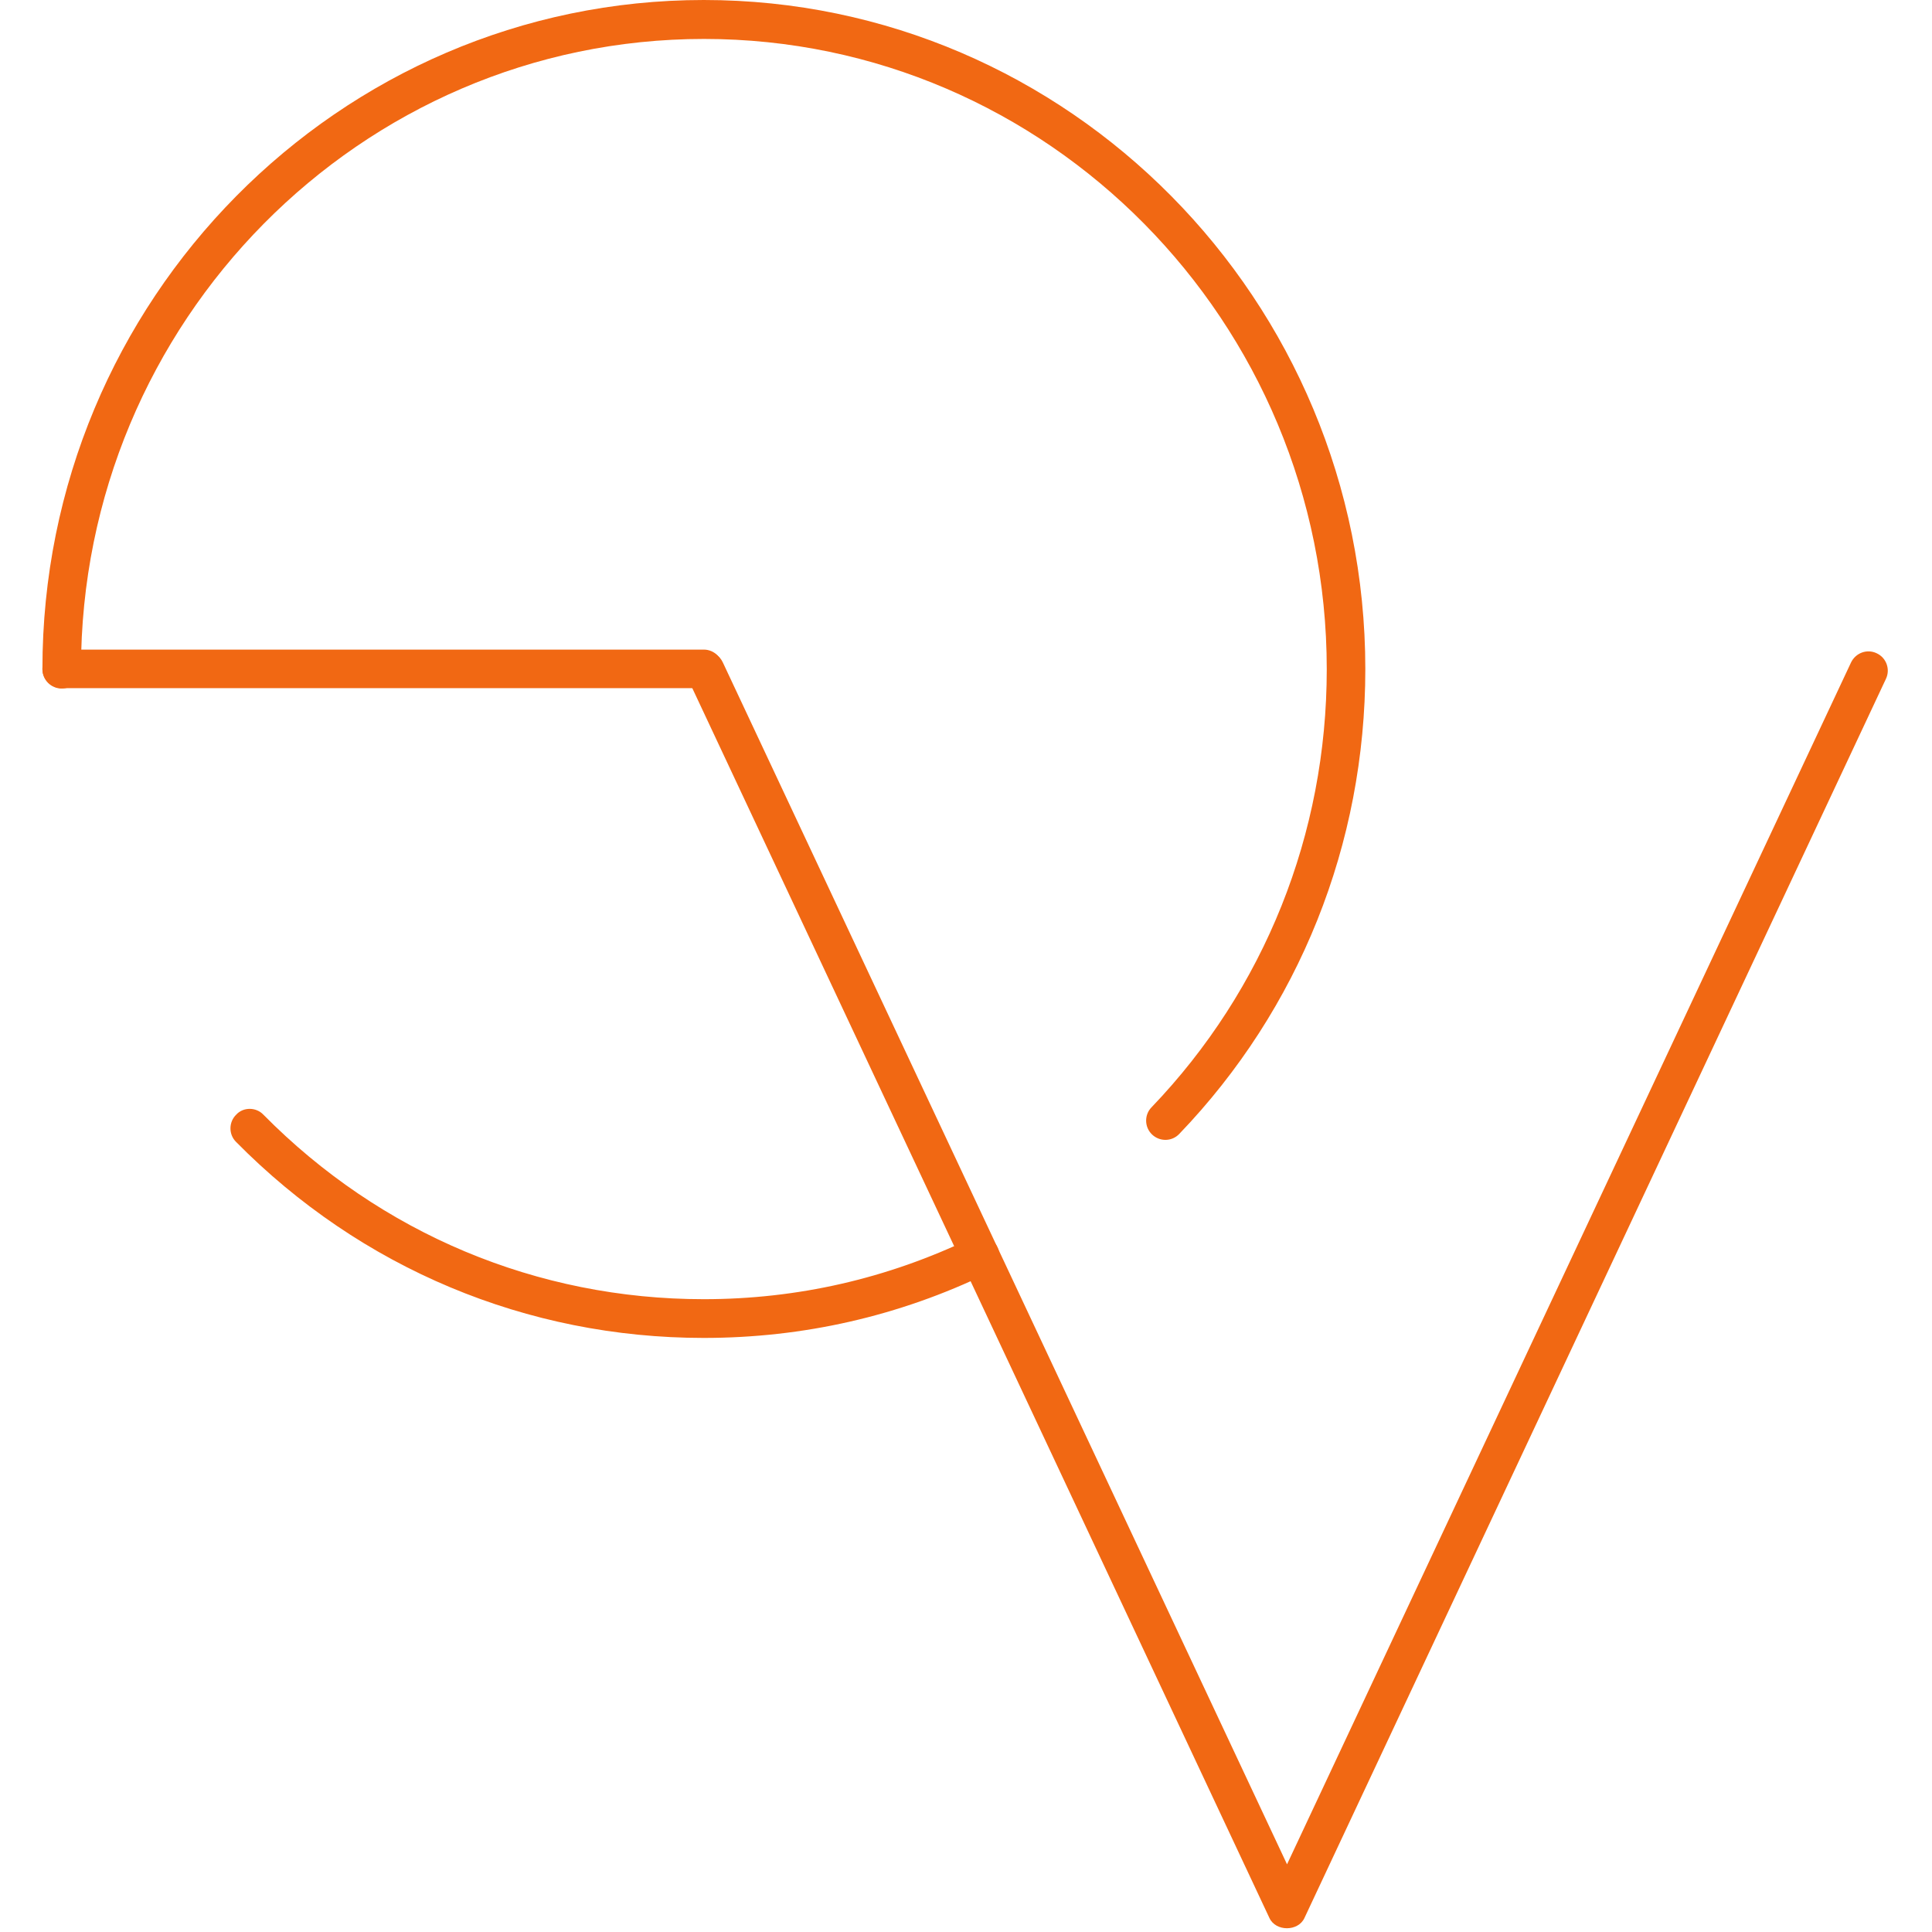 <svg xmlns="http://www.w3.org/2000/svg" xmlns:xlink="http://www.w3.org/1999/xlink" width="500" zoomAndPan="magnify" viewBox="0 0 375 375" height="500" preserveAspectRatio="xMidYMid meet" version="1.0"><rect x="-37.5" width="450" fill="#ffffff" y="-37.5" height="450" fill-opacity="1"/><rect x="-37.5" width="450" fill="#ffffff" y="-37.5" height="450" fill-opacity="1"/><path fill="#f16813" d="M 136.602 0 C 207.41 0 265.008 58.234 265.008 129.867 C 265.008 163.809 252.172 195.848 228.891 220.098 C 227.469 221.594 225.113 221.633 223.617 220.211 C 222.117 218.789 222.082 216.391 223.504 214.934 C 245.434 192.066 257.523 161.863 257.523 129.902 C 257.523 62.426 203.293 7.559 136.641 7.559 C 69.984 7.559 15.719 62.461 15.719 129.902 C 15.719 131.961 14.035 133.645 11.977 133.645 C 9.918 133.645 8.234 131.961 8.234 129.902 C 8.195 58.234 65.793 0 136.602 0 Z M 136.602 0 " fill-opacity="1" fill-rule="nonzero"/><path fill="#f16813" d="M 48.465 215.23 C 49.438 215.23 50.41 215.605 51.121 216.355 C 73.914 239.445 104.266 252.172 136.602 252.172 C 154.789 252.172 172.27 248.168 188.586 240.309 C 190.457 239.41 192.703 240.195 193.602 242.066 C 194.5 243.938 193.711 246.184 191.84 247.082 C 174.512 255.465 155.914 259.691 136.602 259.691 C 102.246 259.691 70.023 246.184 45.809 221.633 C 44.348 220.172 44.387 217.777 45.848 216.355 C 46.559 215.57 47.531 215.23 48.465 215.23 Z M 48.465 215.23 " fill-opacity="1" fill-rule="nonzero"/><path fill="#f16813" d="M 11.977 126.086 L 136.602 126.086 C 138.66 126.086 140.344 127.77 140.344 129.828 C 140.344 131.887 138.66 133.57 136.602 133.57 L 11.977 133.57 C 9.918 133.57 8.234 131.887 8.234 129.828 C 8.234 127.77 9.918 126.086 11.977 126.086 Z M 11.977 126.086 " fill-opacity="1" fill-rule="nonzero"/><path fill="#f16813" d="M 136.938 126.422 C 138.359 126.422 139.672 127.207 140.309 128.594 L 249.812 361.863 L 359.281 128.594 C 360.18 126.723 362.387 125.898 364.258 126.797 C 366.129 127.656 366.953 129.902 366.055 131.773 L 253.18 372.305 C 251.945 374.926 247.641 374.926 246.406 372.305 L 133.531 131.773 C 132.633 129.902 133.457 127.656 135.328 126.797 C 135.852 126.535 136.414 126.422 136.938 126.422 Z M 136.938 126.422 " fill-opacity="1" fill-rule="nonzero"/></svg>